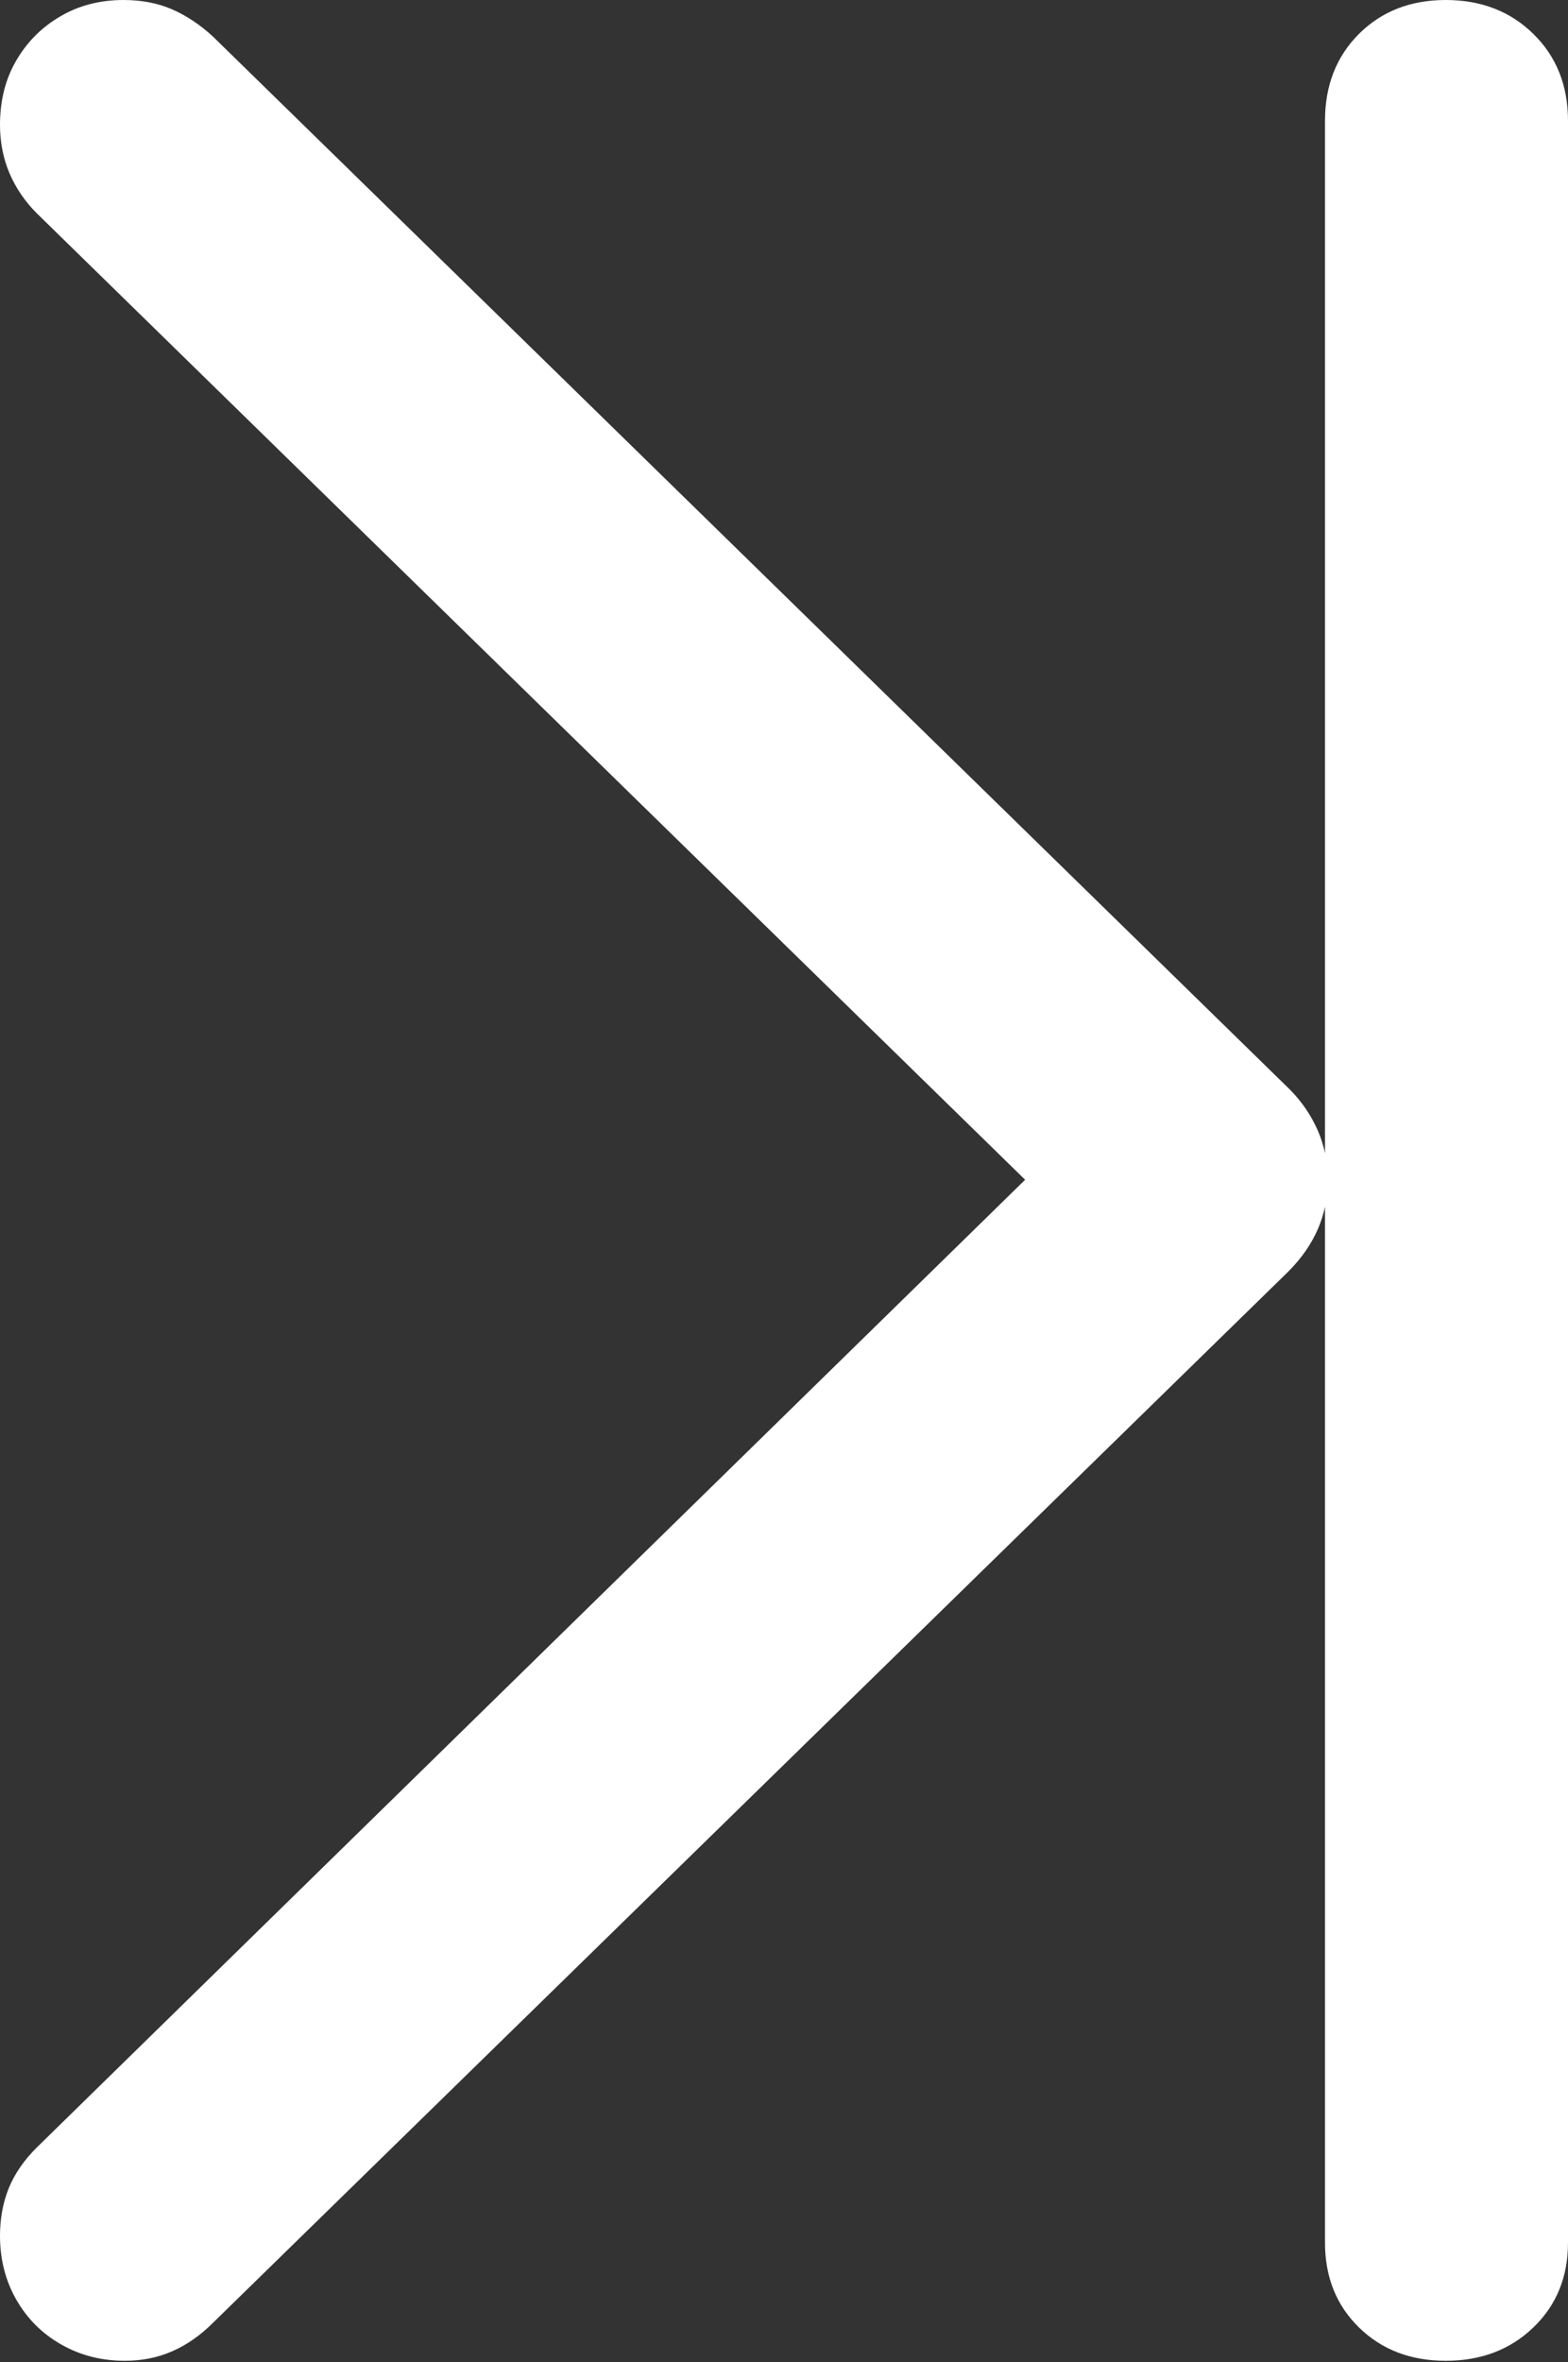 <?xml version="1.0" encoding="UTF-8"?>
<!--Generator: Apple Native CoreSVG 175.5-->
<!DOCTYPE svg
PUBLIC "-//W3C//DTD SVG 1.1//EN"
       "http://www.w3.org/Graphics/SVG/1.1/DTD/svg11.dtd">
<svg version="1.1" xmlns="http://www.w3.org/2000/svg" xmlns:xlink="http://www.w3.org/1999/xlink" width="11.279" height="16.982">
 <rect width="100%" height="100%" fill="#333333" stroke="none"/>
 <g>
  <rect height="16.982" opacity="0" width="11.279" x="0" y="0"/>
  <path d="M0 16.074Q0 16.328 0.117 16.533Q0.234 16.738 0.439 16.855Q0.645 16.973 0.898 16.973Q1.084 16.973 1.24 16.904Q1.396 16.836 1.533 16.699L9.268 9.141Q9.551 8.857 9.551 8.486Q9.551 8.291 9.478 8.125Q9.404 7.959 9.277 7.832L1.533 0.264Q1.396 0.137 1.24 0.068Q1.084 0 0.889 0Q0.635 0 0.435 0.117Q0.234 0.234 0.117 0.435Q0 0.635 0 0.898Q0 1.084 0.068 1.245Q0.137 1.406 0.264 1.533L7.988 9.082L7.988 7.881L0.264 15.44Q0.127 15.576 0.063 15.732Q0 15.889 0 16.074ZM9.531 16.123Q9.531 16.494 9.775 16.733Q10.02 16.973 10.4 16.973Q10.781 16.973 11.03 16.733Q11.279 16.494 11.279 16.123L11.279 0.869Q11.279 0.488 11.03 0.244Q10.781 0 10.4 0Q10.02 0 9.775 0.244Q9.531 0.488 9.531 0.869Z" fill="#ffffff"/>
 </g>
</svg>
